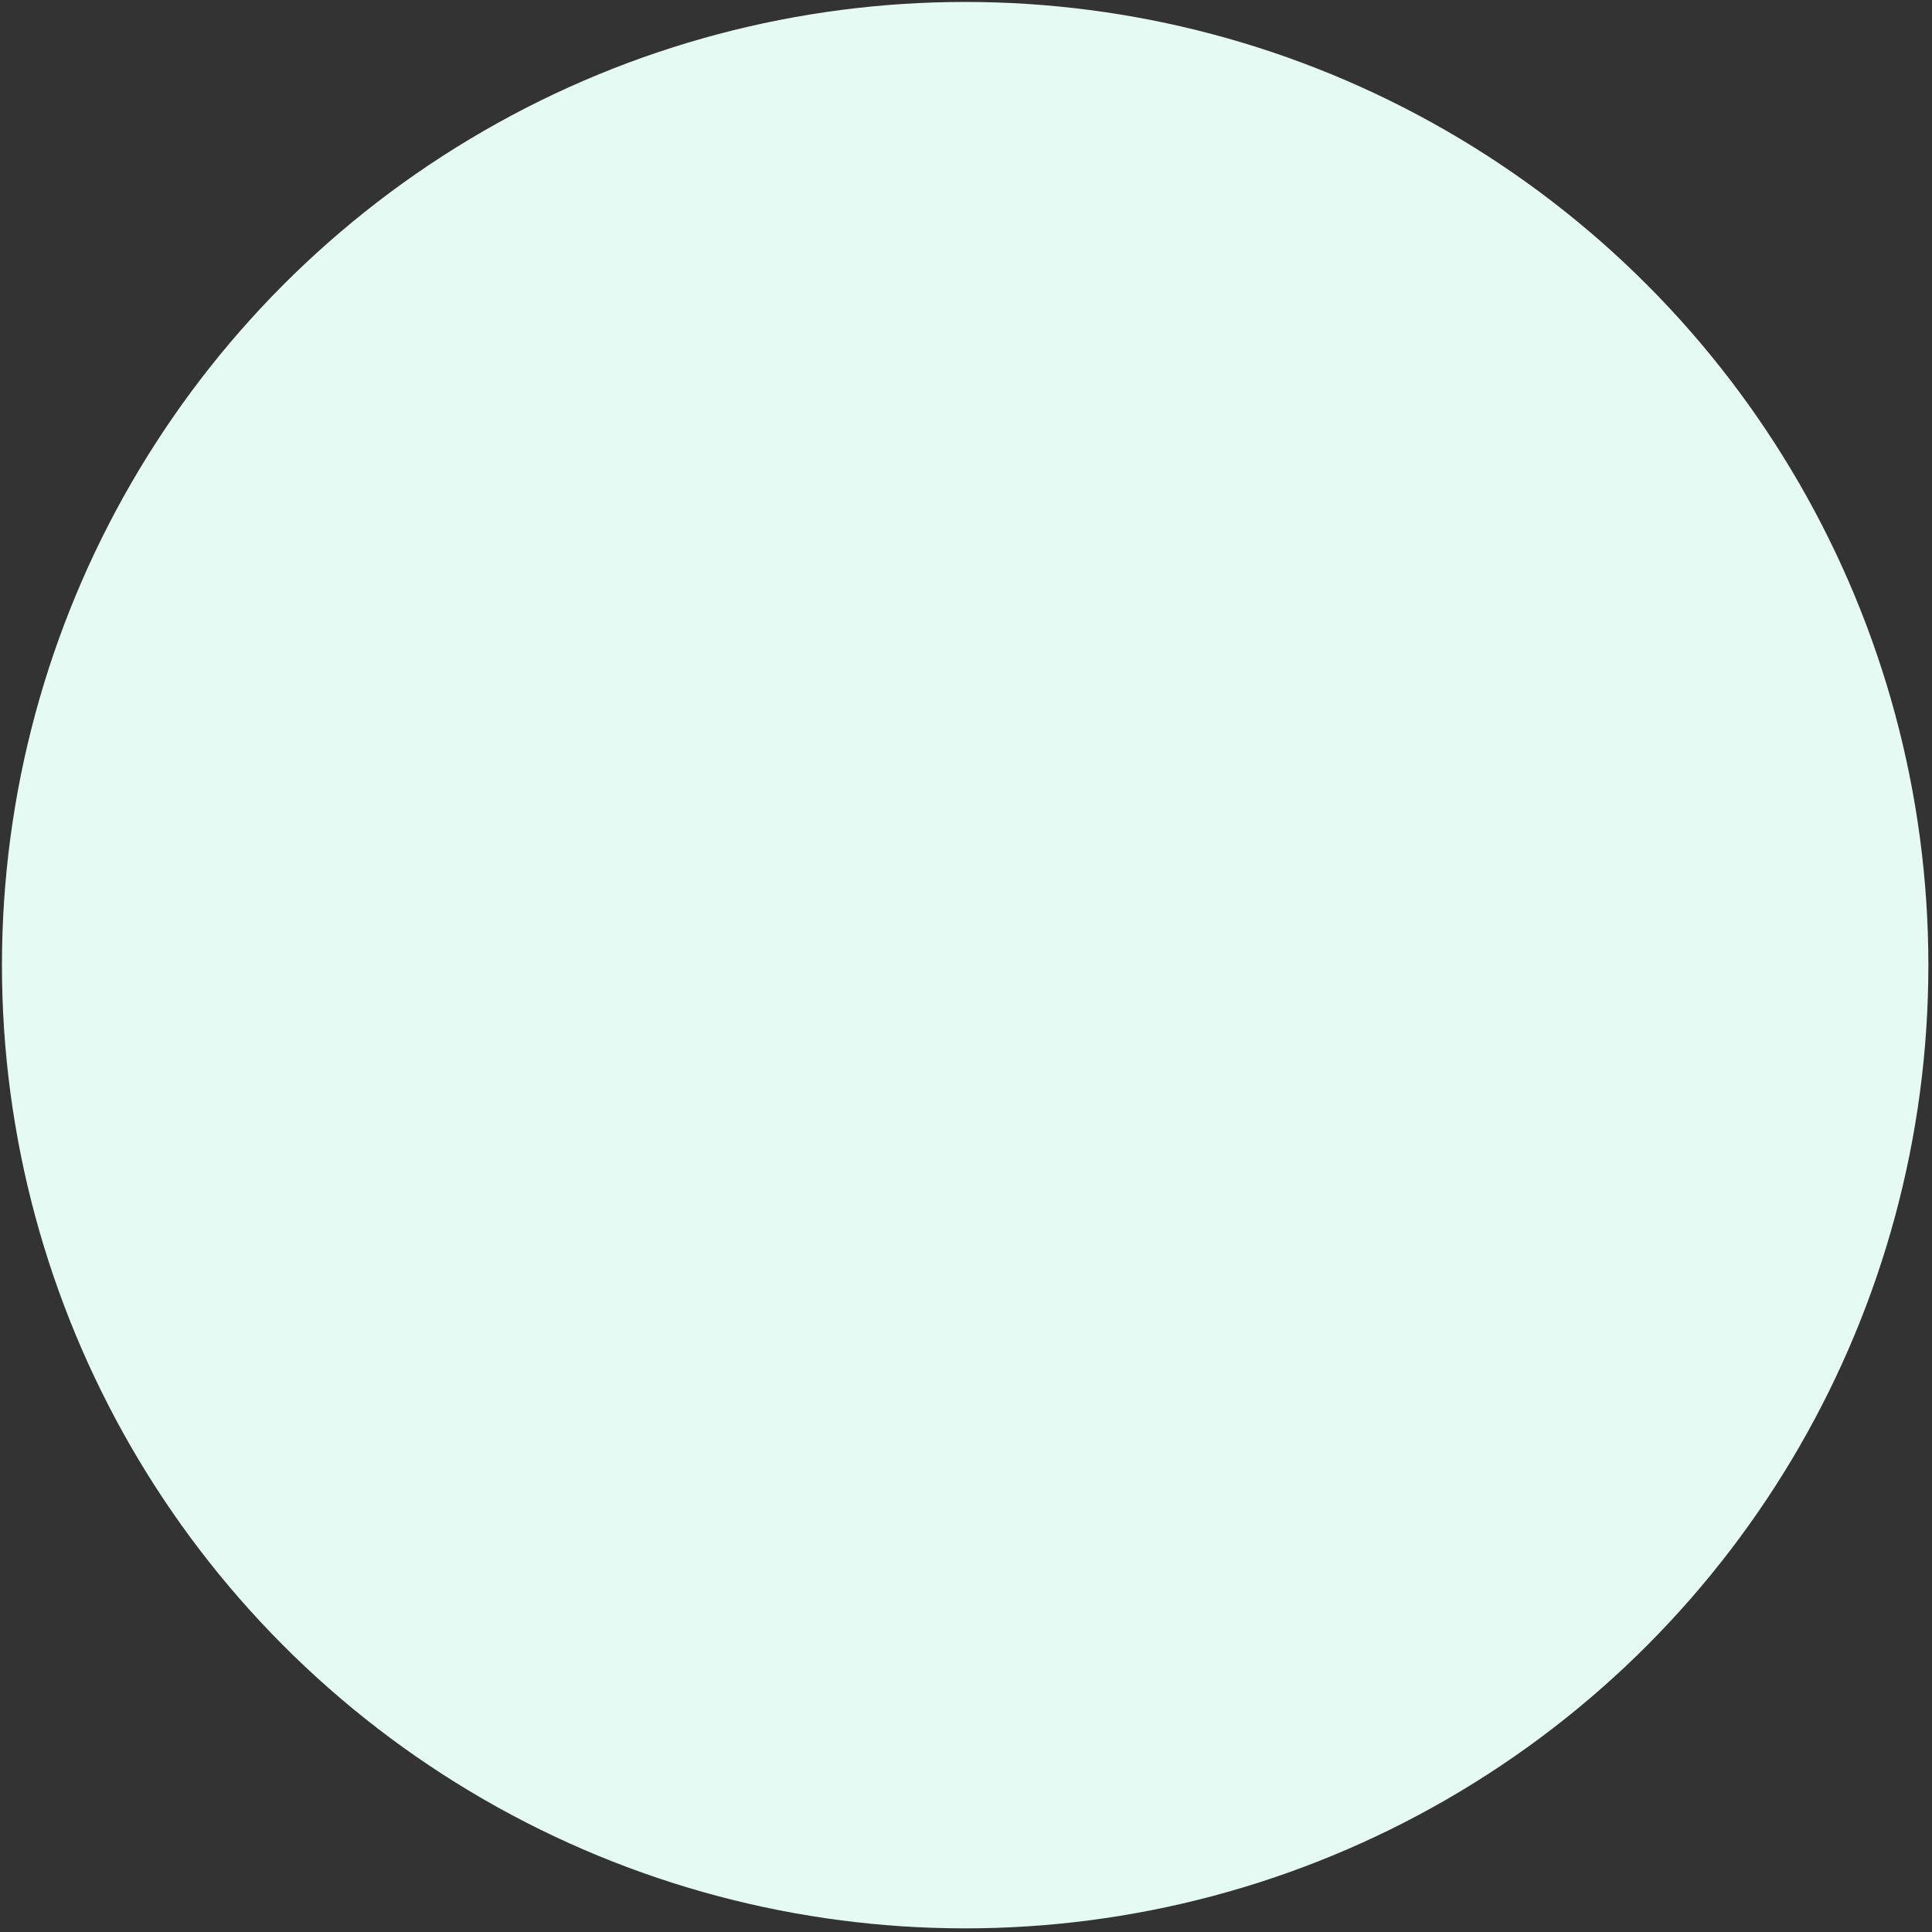 <svg width="493" height="493" viewBox="0 0 493 493" fill="none" xmlns="http://www.w3.org/2000/svg">
<rect x="0" y="0" width="493" height="493" fill="#333333" stroke="none"/>
<circle cx="246.286" cy="246.285" r="245.788" fill="#E5FAF2"/>
</svg>
